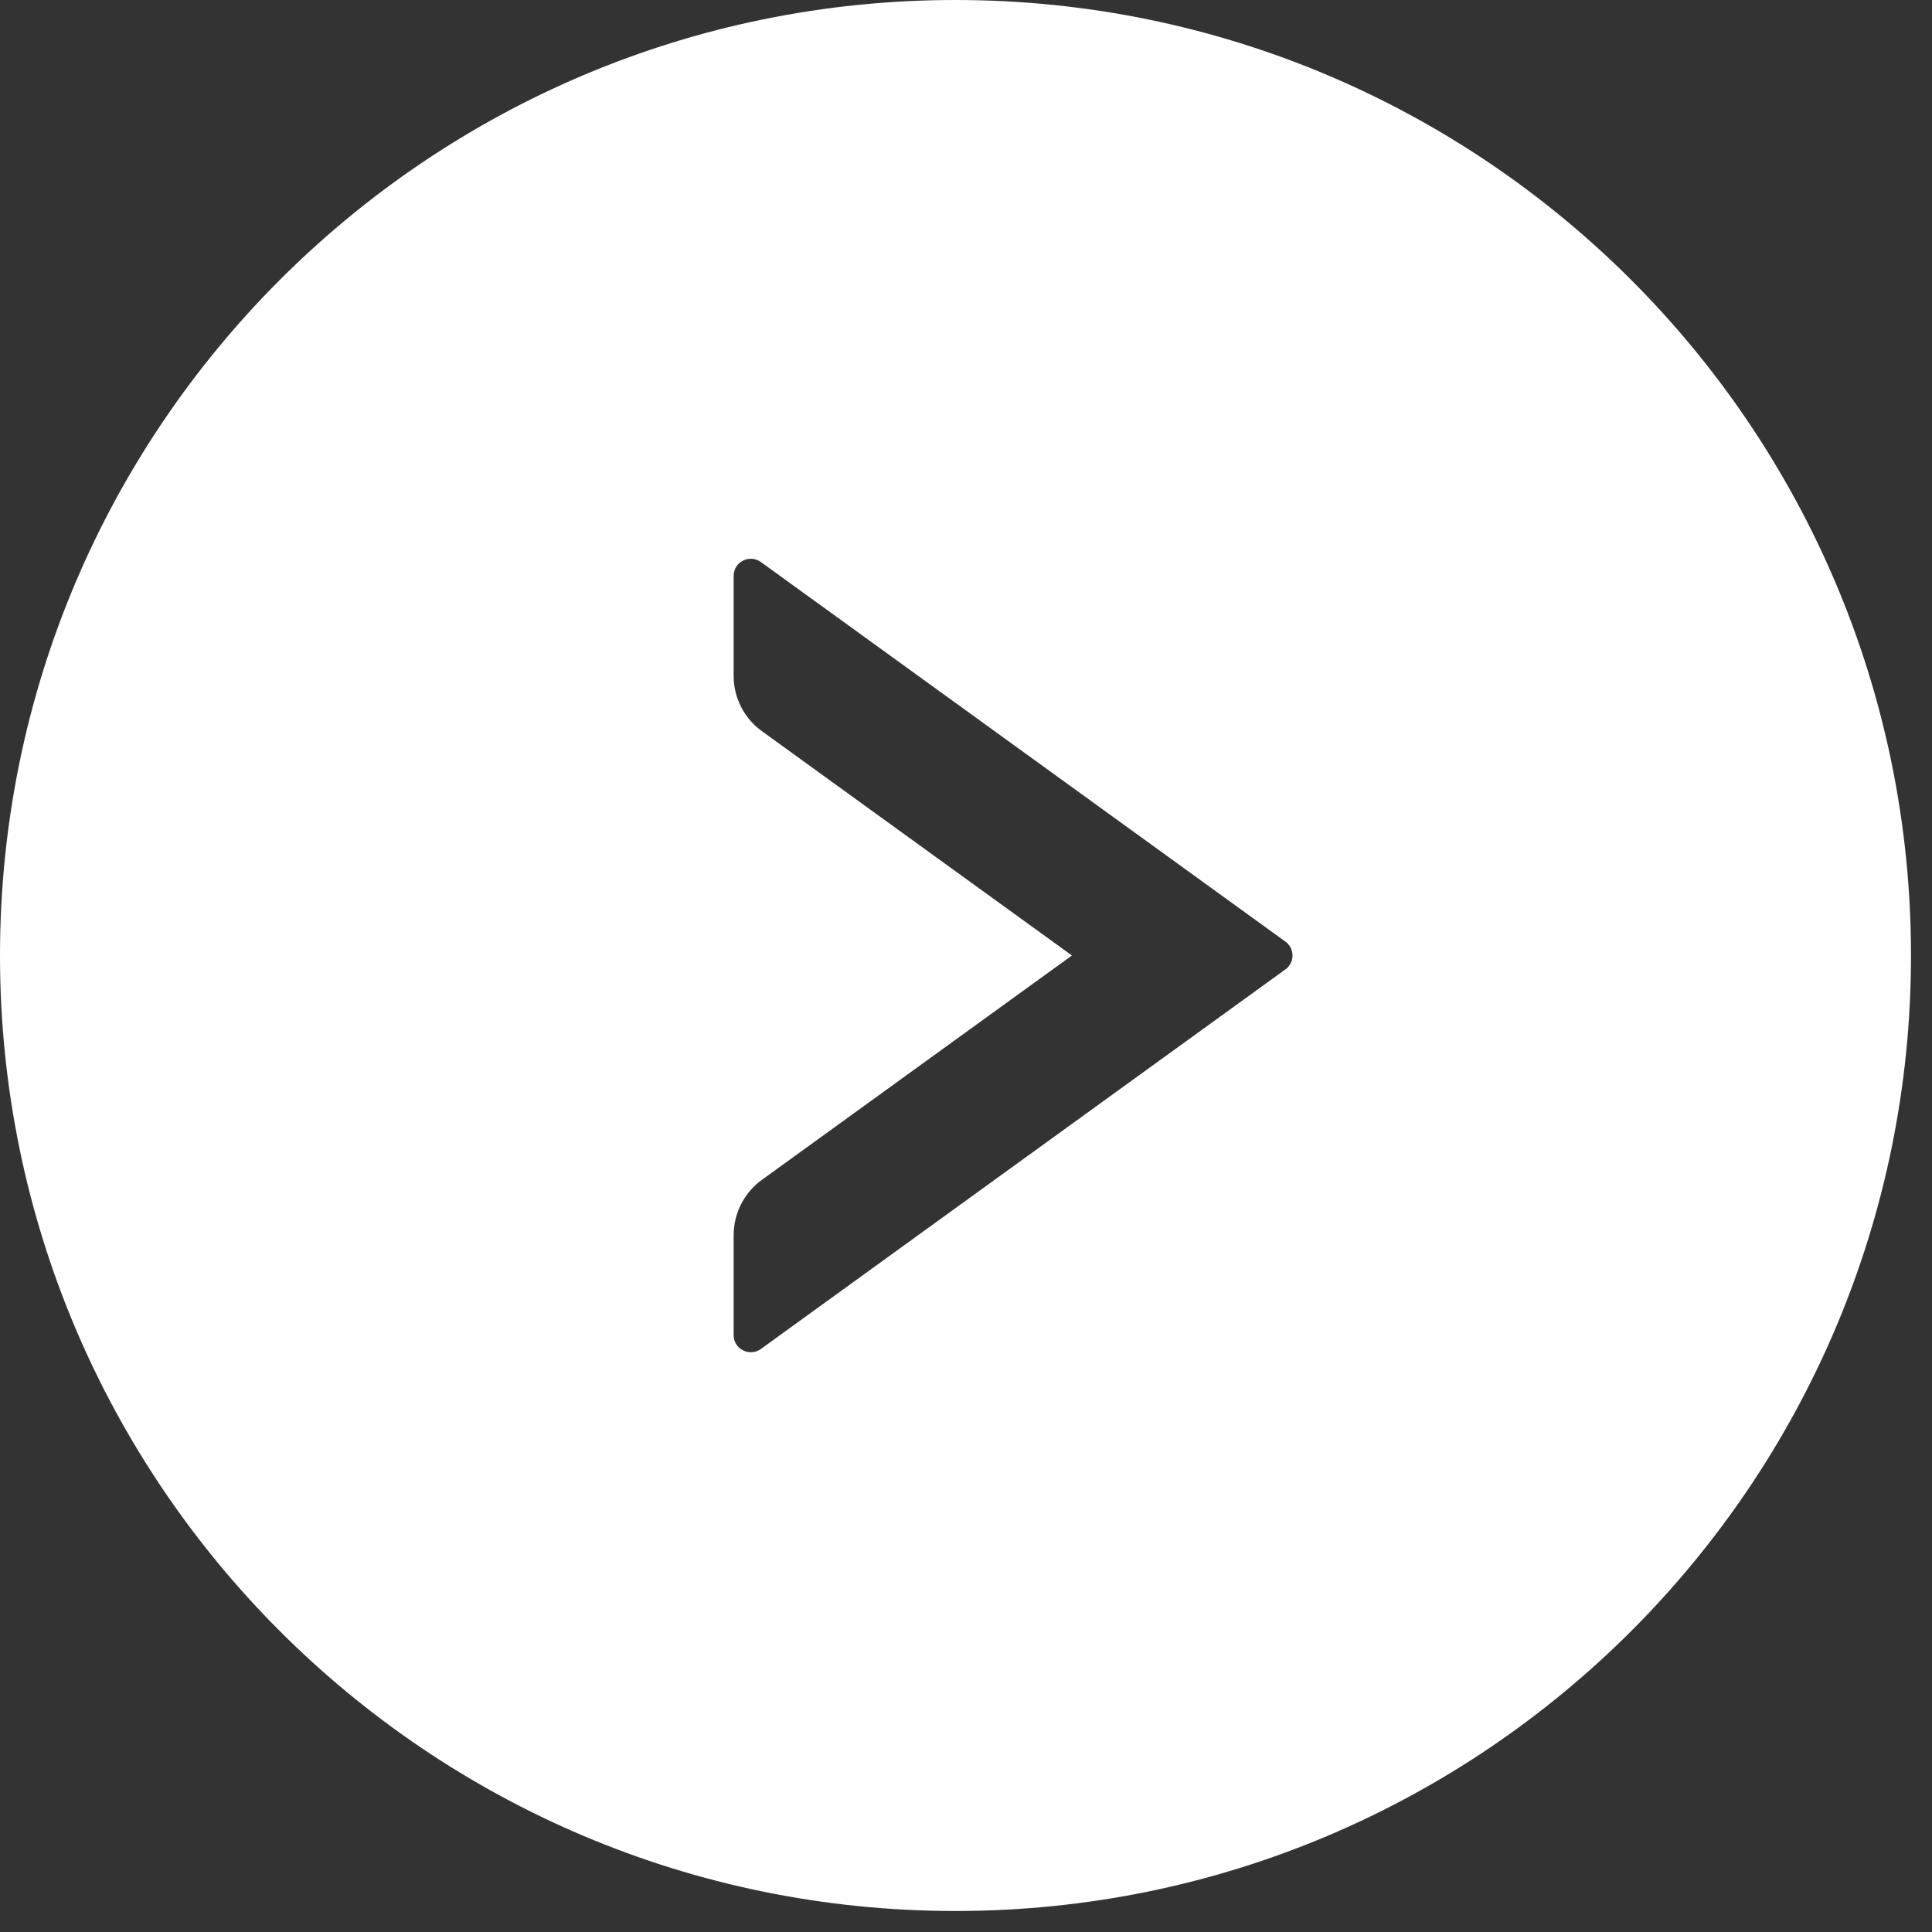 <svg width="23" height="23" viewBox="0 0 23 23" fill="none" xmlns="http://www.w3.org/2000/svg">
<rect x="0" y="0" width="23" height="23" fill="#333333" stroke="none"/>
<path d="M11.375 0C5.093 0 0 5.093 0 11.375C0 17.657 5.093 22.75 11.375 22.75C17.657 22.75 22.75 17.657 22.75 11.375C22.75 5.093 17.657 0 11.375 0ZM15.303 11.54L9.057 16.06C8.922 16.156 8.734 16.06 8.734 15.895V14.704C8.734 14.445 8.859 14.198 9.07 14.046L12.761 11.375L9.07 8.704C8.859 8.552 8.734 8.308 8.734 8.046V6.855C8.734 6.69 8.922 6.594 9.057 6.69L15.303 11.21C15.415 11.291 15.415 11.459 15.303 11.54Z" fill="white"/>
</svg>

